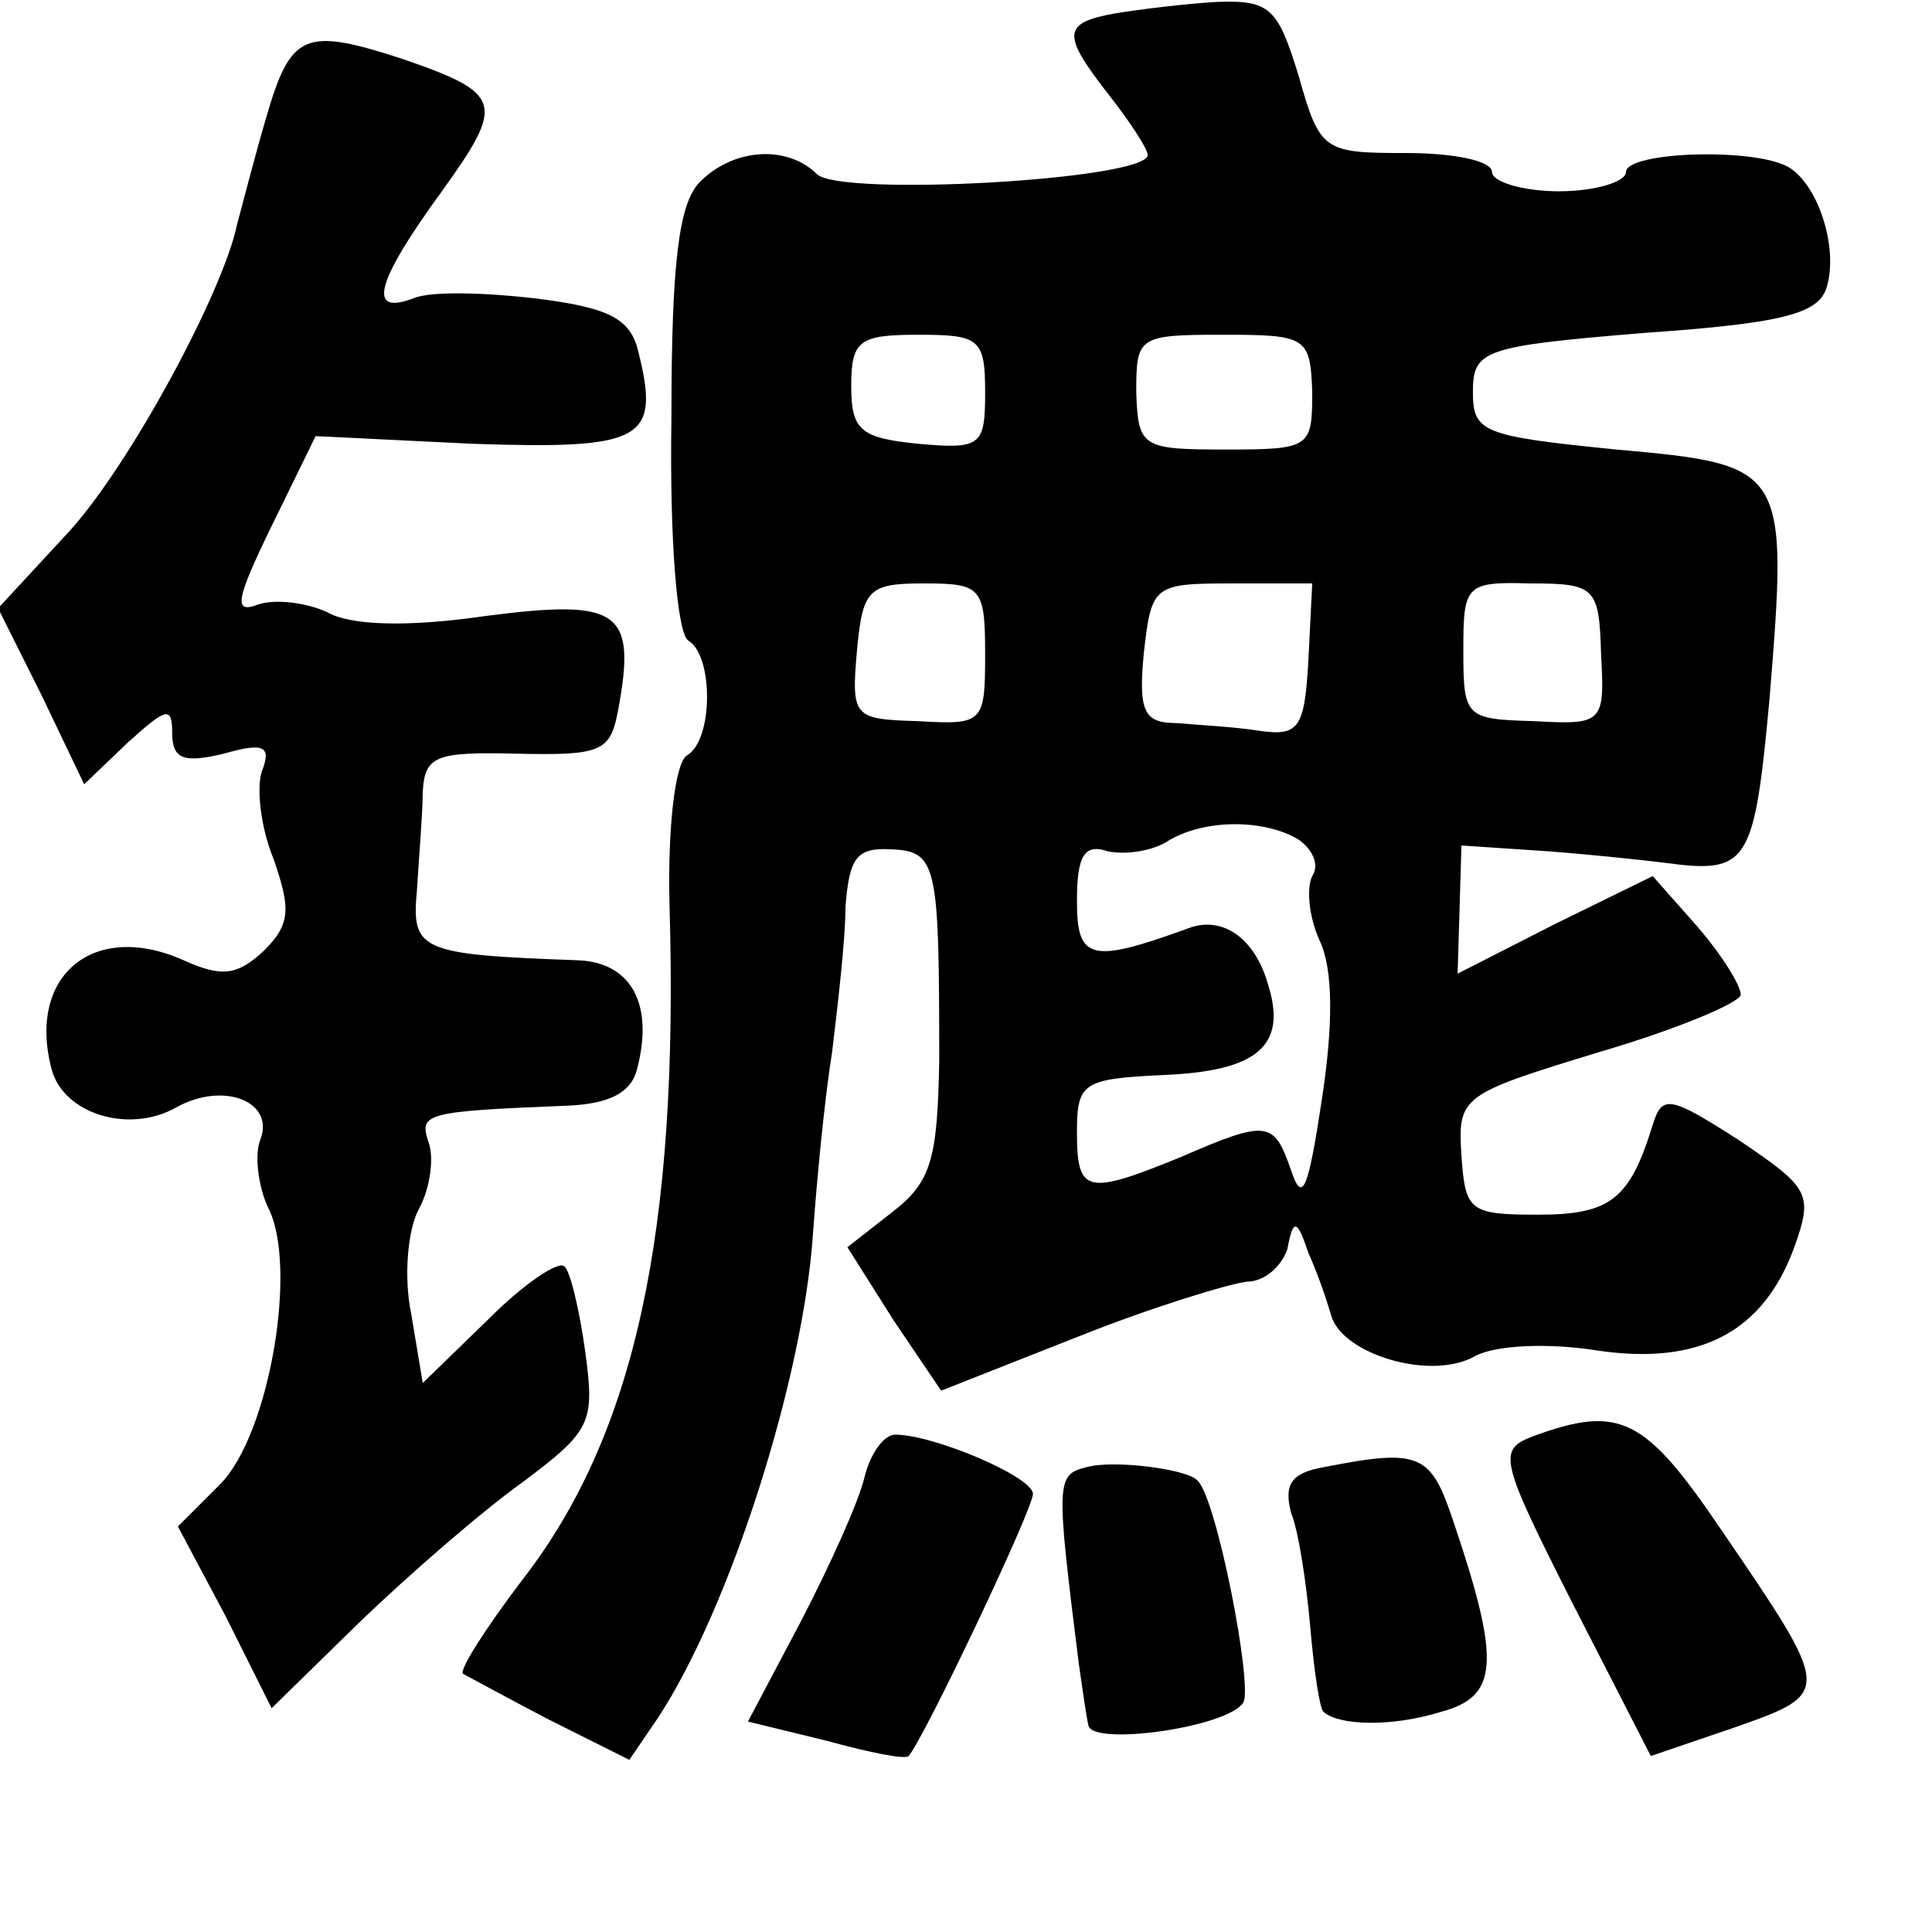 <?xml version="1.0" standalone="no"?>
<!DOCTYPE svg PUBLIC "-//W3C//DTD SVG 20010904//EN"
 "http://www.w3.org/TR/2001/REC-SVG-20010904/DTD/svg10.dtd">
<svg version="1.0" xmlns="http://www.w3.org/2000/svg"
 width="101pt" height="101pt" viewBox="0 0 101 101"
 preserveAspectRatio="xMidYMid meet">
<g transform="translate(0,101) scale(0.1,-0.1)"
fill="#000000" stroke="none">
<path d="M583 1003 c-28 -5 -28 -11 -3 -43 11 -14 20 -28 20 -31 0 -13 -161
-22 -173 -10 -15 15 -43 14 -61 -4 -11 -11 -15 -41 -15 -124 -1 -63 3 -113 9
-116 13 -8 13 -52 -1 -60 -6 -4 -10 -37 -9 -78 5 -171 -18 -277 -77 -353 -19
-25 -33 -47 -31 -49 2 -1 22 -12 45 -24 l42 -21 15 22 c38 58 76 178 81 253 2
28 6 70 10 95 3 25 7 59 7 76 2 26 6 31 24 30 24 -1 25 -8 25 -111 -1 -51 -4
-63 -25 -79 l-23 -18 24 -38 25 -37 71 28 c40 16 80 28 89 29 9 0 18 8 21 17
3 16 5 16 11 -2 5 -11 10 -26 12 -33 6 -20 52 -34 75 -21 11 6 39 7 64 3 54
-8 87 10 103 54 10 28 8 31 -29 56 -36 23 -40 24 -45 8 -12 -39 -22 -47 -60
-47 -36 0 -38 2 -40 31 -2 31 0 32 72 54 41 12 74 26 74 30 0 5 -10 21 -23 36
l-23 26 -51 -25 -51 -26 1 33 1 34 45 -3 c26 -2 53 -5 61 -6 44 -6 47 -1 55
85 10 122 9 123 -80 131 -70 7 -75 9 -75 30 0 22 5 24 90 31 72 5 91 10 95 24
6 20 -4 52 -19 62 -16 11 -86 9 -86 -2 0 -5 -16 -10 -35 -10 -19 0 -35 5 -35
10 0 6 -20 10 -45 10 -43 0 -45 1 -56 40 -11 36 -15 40 -43 39 -17 -1 -41 -4
-53 -6z m-68 -198 c0 -28 -2 -30 -35 -27 -30 3 -35 7 -35 30 0 24 4 27 35 27
32 0 35 -2 35 -30z m171 0 c0 -29 -1 -30 -45 -30 -44 0 -46 1 -47 30 0 29 1
30 45 30 44 0 46 -1 47 -30z m-171 -137 c0 -36 -1 -37 -35 -35 -34 1 -35 2
-32 37 3 32 6 35 35 35 30 0 32 -2 32 -37z m169 -3 c-2 -36 -5 -40 -26 -37
-12 2 -32 3 -43 4 -17 0 -20 6 -17 37 4 35 5 36 46 36 l42 0 -2 -40z m153 3
c2 -36 1 -37 -35 -35 -36 1 -37 2 -37 37 0 34 1 36 35 35 34 0 36 -2 37 -37z
m-158 -97 c7 -5 11 -13 7 -19 -3 -6 -2 -21 4 -34 7 -15 7 -44 1 -83 -7 -46
-10 -55 -16 -37 -9 26 -12 27 -58 7 -49 -20 -54 -19 -54 13 0 26 3 28 45 30
49 2 65 15 55 47 -7 25 -24 36 -41 30 -52 -19 -59 -17 -59 14 0 24 4 30 16 26
9 -2 23 0 31 5 19 12 51 12 69 1z"/>
<path d="M139 948 c-7 -24 -13 -48 -15 -55 -7 -35 -56 -126 -88 -161 l-37 -40
23 -46 22 -46 23 22 c20 18 23 19 23 5 0 -14 6 -16 27 -11 21 6 25 4 20 -9 -3
-8 -1 -29 6 -46 9 -26 9 -34 -5 -48 -14 -13 -22 -14 -42 -5 -47 21 -82 -8 -69
-57 6 -23 40 -34 65 -20 25 14 52 3 44 -17 -3 -8 -1 -24 4 -35 16 -30 1 -119
-25 -145 l-22 -22 25 -47 24 -48 46 45 c26 25 64 58 85 73 36 27 38 31 33 68
-3 22 -8 43 -11 45 -3 3 -21 -9 -39 -27 l-35 -34 -6 36 c-4 19 -2 44 4 55 6
11 8 27 5 35 -5 15 -2 16 73 19 22 1 33 7 36 19 9 34 -3 56 -31 57 -83 3 -87
5 -84 37 1 17 3 40 3 51 1 19 7 21 49 20 44 -1 49 1 53 22 10 53 1 59 -69 50
-41 -6 -71 -5 -83 2 -11 5 -27 7 -36 4 -13 -5 -12 2 7 41 l23 47 82 -4 c89 -3
98 2 87 47 -4 18 -14 24 -54 29 -26 3 -55 4 -64 0 -24 -9 -20 8 15 56 33 46
32 51 -20 69 -52 17 -59 14 -72 -31z"/>
<path d="M801 259 c-18 -7 -17 -12 21 -87 l41 -80 44 15 c51 18 51 18 -7 103
-40 59 -53 66 -99 49z"/>
<path d="M452 238 c-3 -13 -18 -46 -33 -75 l-28 -53 41 -10 c22 -6 41 -10 43
-8 8 9 65 129 65 137 0 9 -52 31 -72 31 -6 0 -13 -10 -16 -22z"/>
<path d="M568 243 c-16 -4 -16 -7 -4 -103 2 -14 4 -28 5 -32 2 -11 73 -1 81
12 5 9 -14 107 -24 116 -5 6 -44 11 -58 7z"/>
<path d="M692 243 c-17 -3 -21 -9 -17 -24 4 -10 8 -37 10 -60 2 -23 5 -43 7
-44 8 -7 35 -8 61 0 30 8 32 25 7 99 -12 36 -17 39 -68 29z"/>
</g>
</svg>
